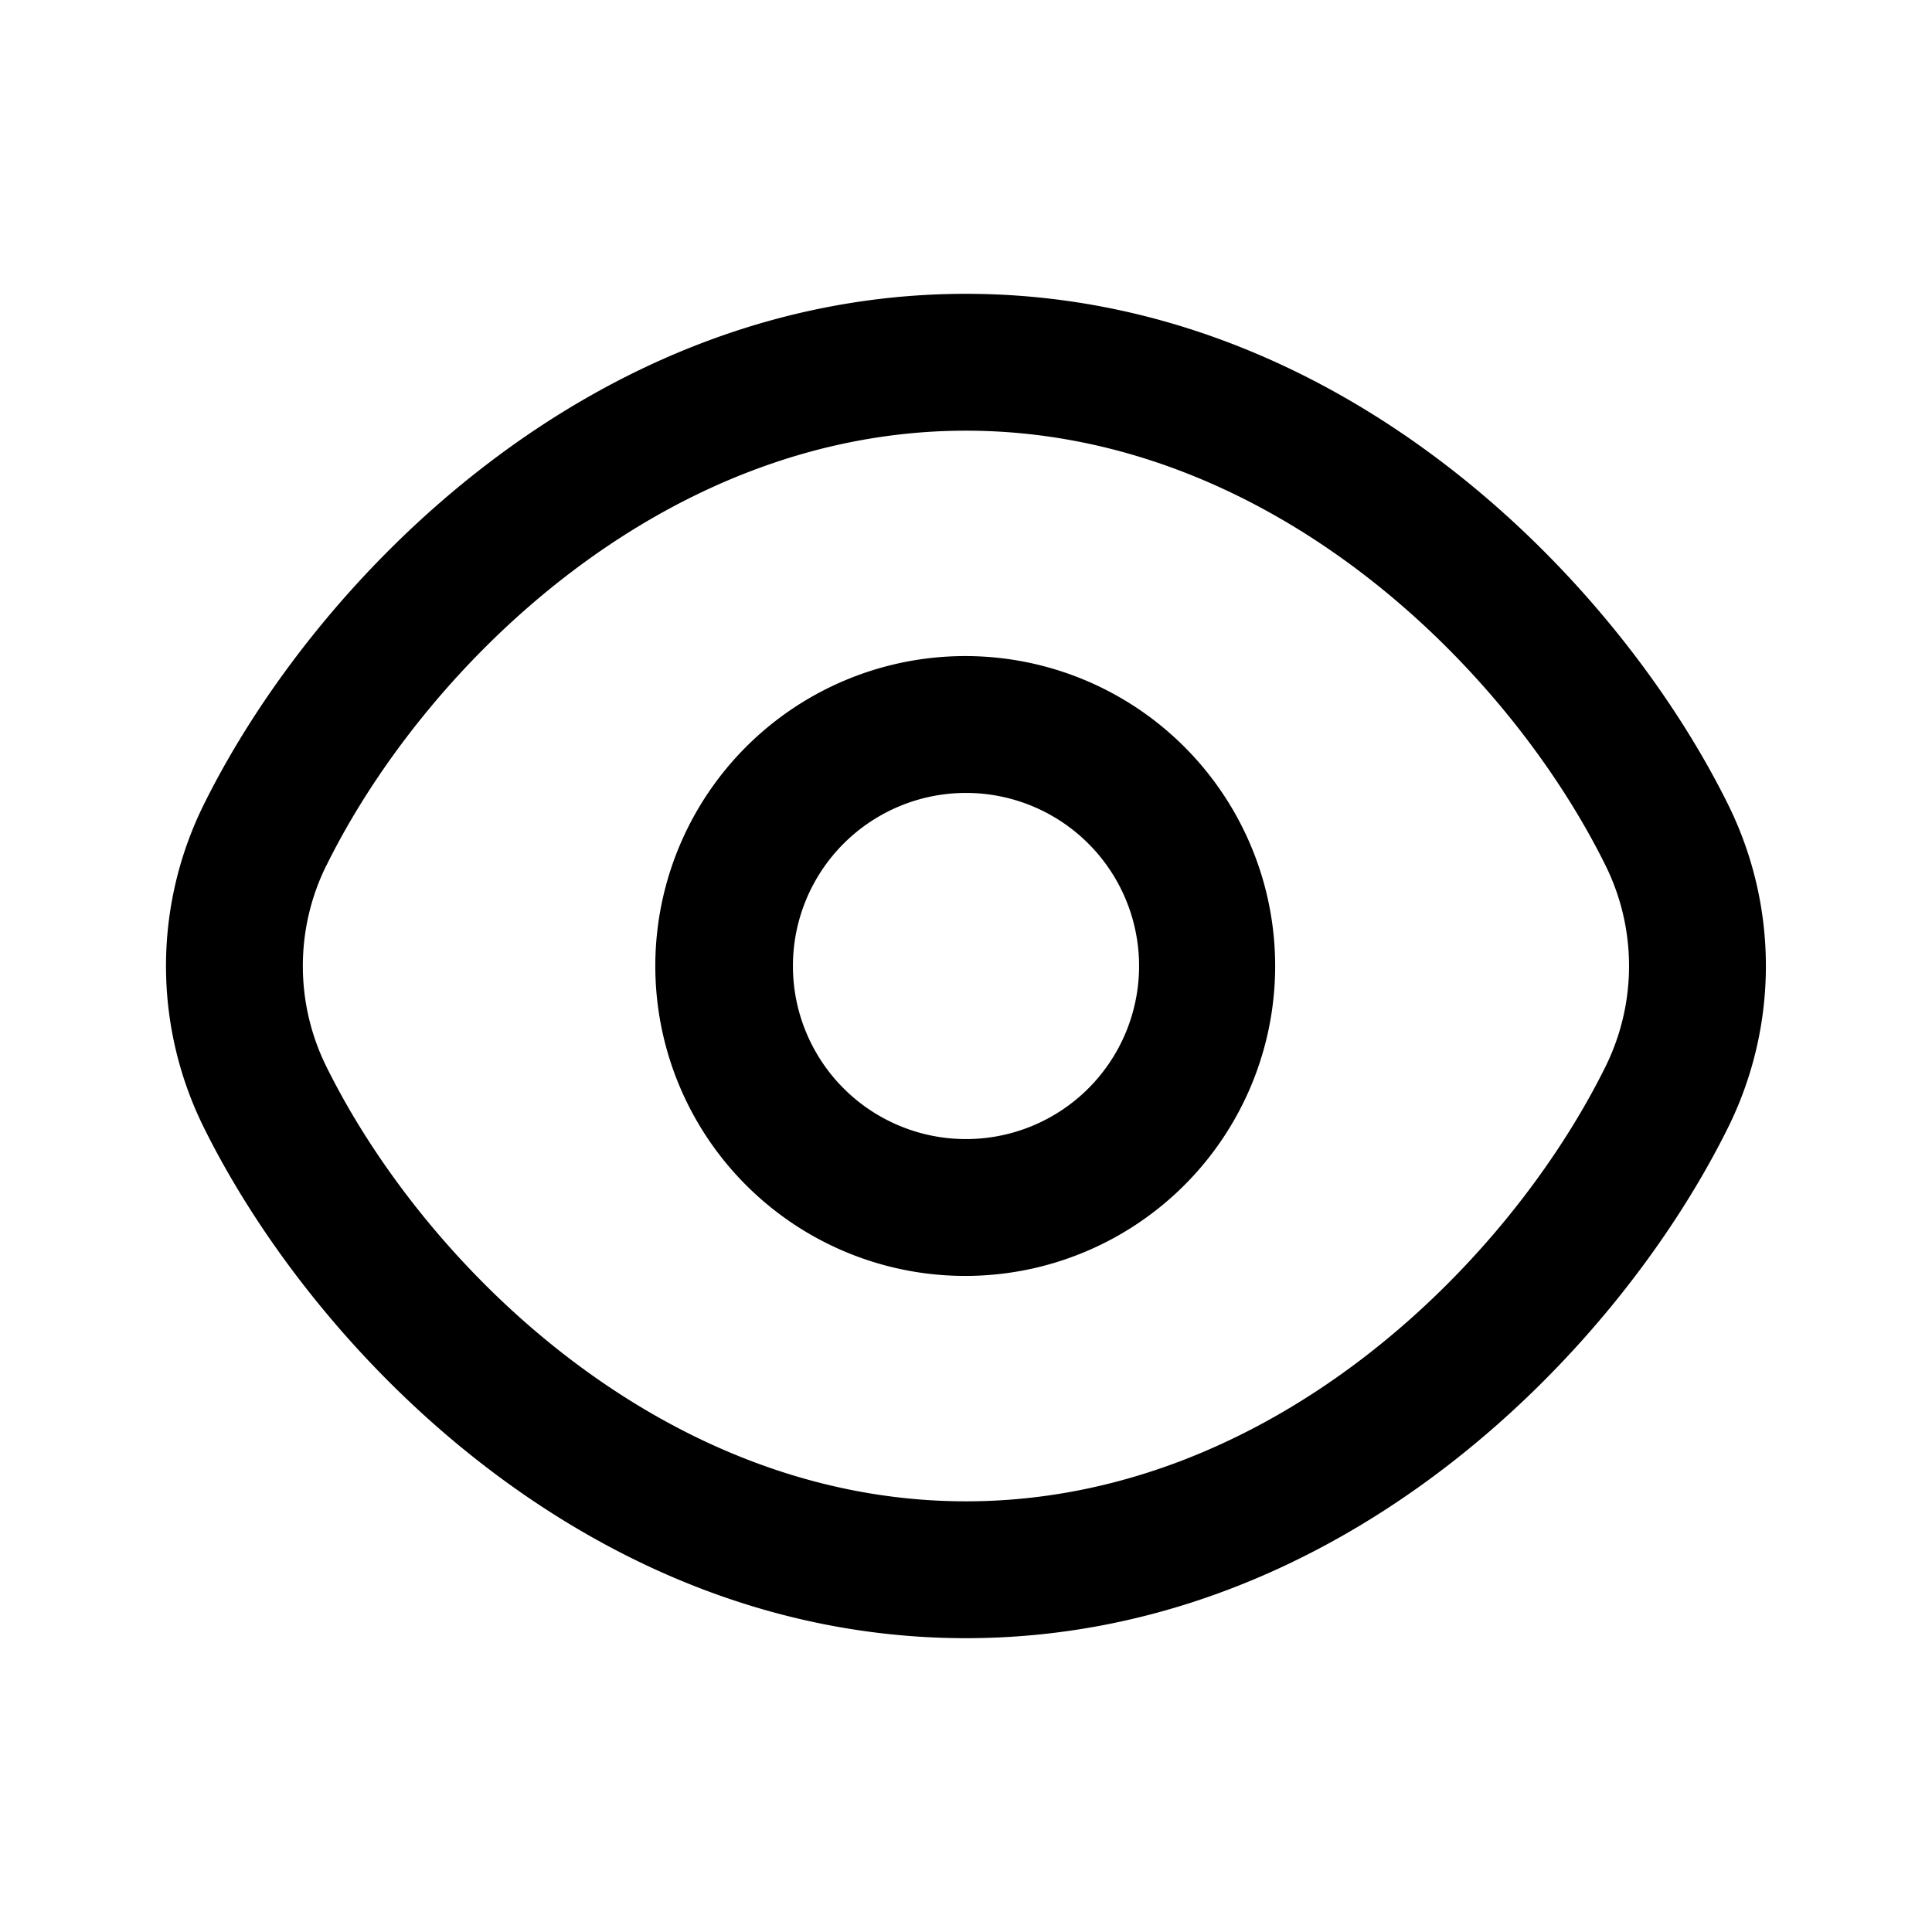<?xml version="1.0" standalone="no"?><!DOCTYPE svg PUBLIC "-//W3C//DTD SVG 1.1//EN" "http://www.w3.org/Graphics/SVG/1.1/DTD/svg11.dtd"><svg t="1757859815652" class="icon" viewBox="0 0 1024 1024" version="1.1" xmlns="http://www.w3.org/2000/svg" p-id="1091" xmlns:xlink="http://www.w3.org/1999/xlink" width="200" height="200"><path d="M512 347.733a164.267 164.267 0 1 0 0 328.533 164.267 164.267 0 0 0 0-328.533zM420.267 512a91.733 91.733 0 1 1 183.467 0 91.733 91.733 0 0 1-183.467 0z" fill="#000000" p-id="1092"></path><path d="M512 155.733c-198.101 0-344.875 151.083-404.053 270.848a192.725 192.725 0 0 0 0 170.837C167.125 717.141 313.899 868.267 512 868.267c197.973 0 344.747-151.04 403.968-270.763a192.853 192.853 0 0 0 0-171.008C856.747 306.773 709.973 155.733 512 155.733z m-338.987 302.976C225.195 353.024 351.659 228.267 512 228.267c160.256 0 286.677 124.715 338.944 230.4 16.64 33.621 16.64 73.045 0 106.667-52.267 105.685-178.688 230.4-338.944 230.4-160.341 0-286.848-124.757-339.029-230.443a120.192 120.192 0 0 1 0-106.581z" fill="#000000" p-id="1093"></path></svg>